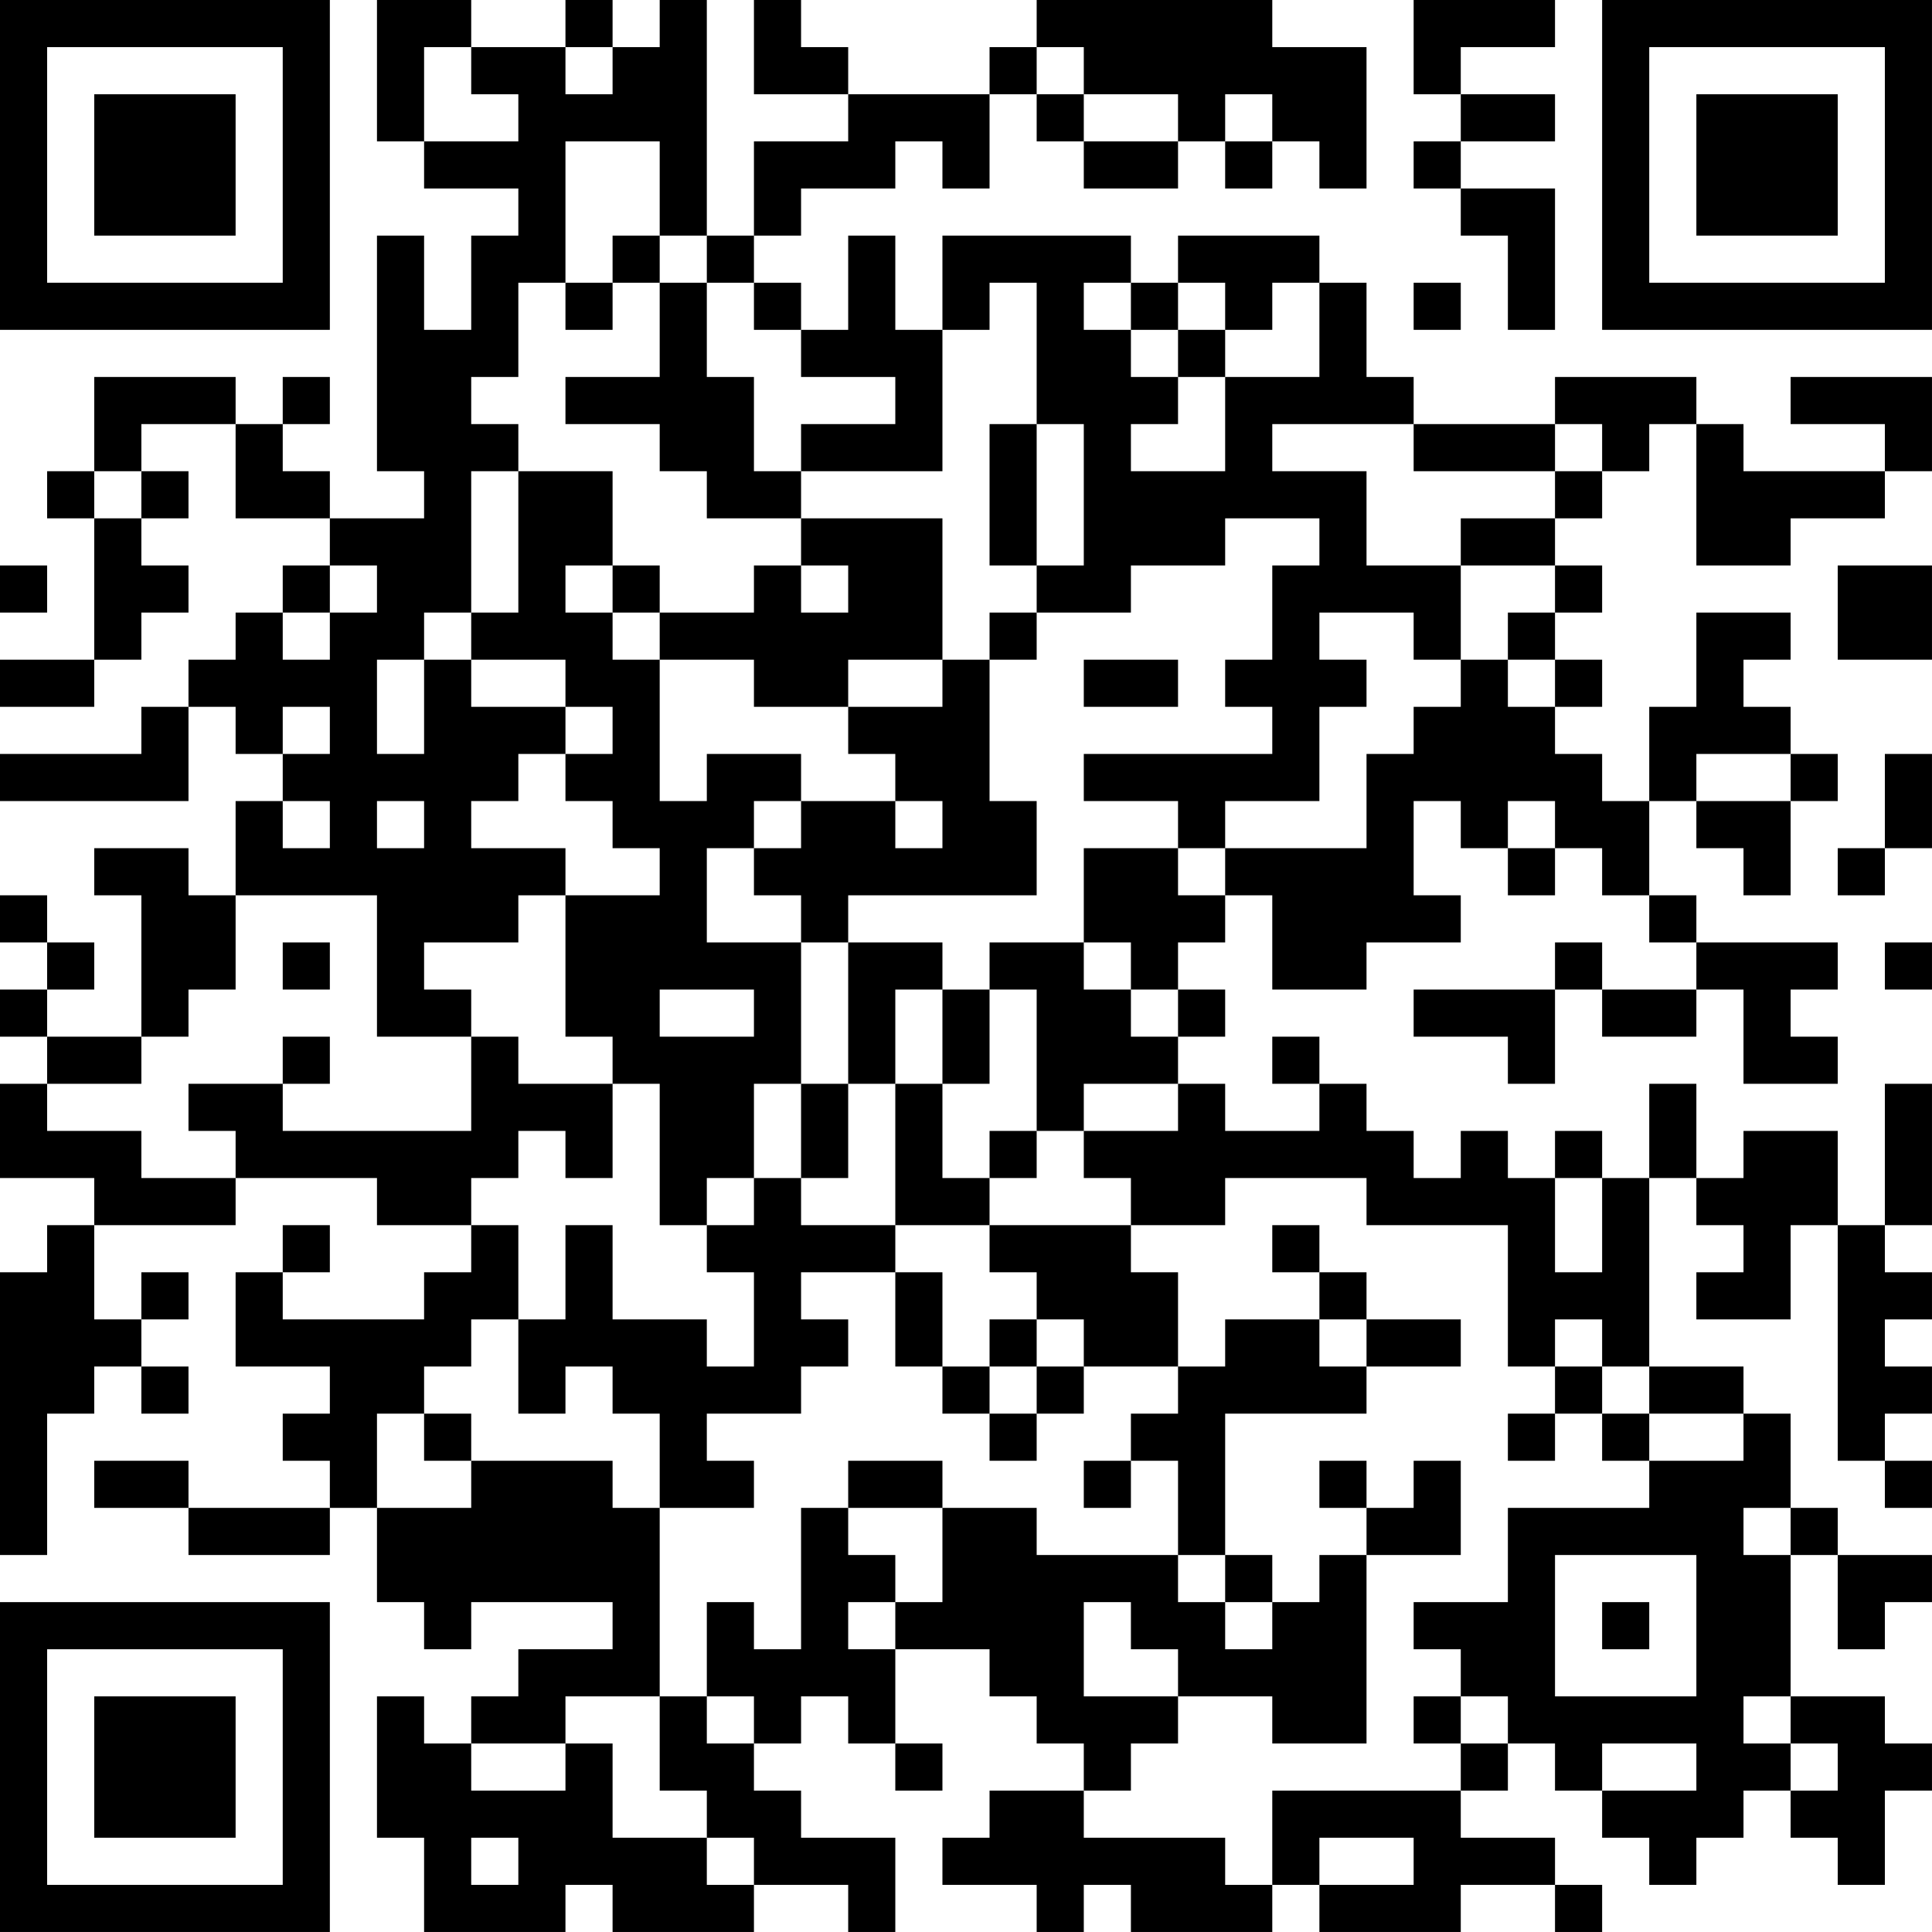 <?xml version="1.0" encoding="UTF-8"?>
<svg xmlns="http://www.w3.org/2000/svg" version="1.1" width="200" height="200" viewBox="0 0 200 200"><rect x="0" y="0" width="200" height="200" fill="#ffffff"/><g transform="scale(4.878)"><g transform="translate(0,0)"><path fill-rule="evenodd" d="M8 0L8 3L9 3L9 4L11 4L11 5L10 5L10 7L9 7L9 5L8 5L8 10L9 10L9 11L7 11L7 10L6 10L6 9L7 9L7 8L6 8L6 9L5 9L5 8L2 8L2 10L1 10L1 11L2 11L2 14L0 14L0 15L2 15L2 14L3 14L3 13L4 13L4 12L3 12L3 11L4 11L4 10L3 10L3 9L5 9L5 11L7 11L7 12L6 12L6 13L5 13L5 14L4 14L4 15L3 15L3 16L0 16L0 17L4 17L4 15L5 15L5 16L6 16L6 17L5 17L5 19L4 19L4 18L2 18L2 19L3 19L3 22L1 22L1 21L2 21L2 20L1 20L1 19L0 19L0 20L1 20L1 21L0 21L0 22L1 22L1 23L0 23L0 25L2 25L2 26L1 26L1 27L0 27L0 33L1 33L1 30L2 30L2 29L3 29L3 30L4 30L4 29L3 29L3 28L4 28L4 27L3 27L3 28L2 28L2 26L5 26L5 25L8 25L8 26L10 26L10 27L9 27L9 28L6 28L6 27L7 27L7 26L6 26L6 27L5 27L5 29L7 29L7 30L6 30L6 31L7 31L7 32L4 32L4 31L2 31L2 32L4 32L4 33L7 33L7 32L8 32L8 34L9 34L9 35L10 35L10 34L13 34L13 35L11 35L11 36L10 36L10 37L9 37L9 36L8 36L8 39L9 39L9 41L12 41L12 40L13 40L13 41L16 41L16 40L18 40L18 41L19 41L19 39L17 39L17 38L16 38L16 37L17 37L17 36L18 36L18 37L19 37L19 38L20 38L20 37L19 37L19 35L21 35L21 36L22 36L22 37L23 37L23 38L21 38L21 39L20 39L20 40L22 40L22 41L23 41L23 40L24 40L24 41L27 41L27 40L28 40L28 41L31 41L31 40L33 40L33 41L34 41L34 40L33 40L33 39L31 39L31 38L32 38L32 37L33 37L33 38L34 38L34 39L35 39L35 40L36 40L36 39L37 39L37 38L38 38L38 39L39 39L39 40L40 40L40 38L41 38L41 37L40 37L40 36L38 36L38 33L39 33L39 35L40 35L40 34L41 34L41 33L39 33L39 32L38 32L38 30L37 30L37 29L35 29L35 25L36 25L36 26L37 26L37 27L36 27L36 28L38 28L38 26L39 26L39 31L40 31L40 32L41 32L41 31L40 31L40 30L41 30L41 29L40 29L40 28L41 28L41 27L40 27L40 26L41 26L41 23L40 23L40 26L39 26L39 24L37 24L37 25L36 25L36 23L35 23L35 25L34 25L34 24L33 24L33 25L32 25L32 24L31 24L31 25L30 25L30 24L29 24L29 23L28 23L28 22L27 22L27 23L28 23L28 24L26 24L26 23L25 23L25 22L26 22L26 21L25 21L25 20L26 20L26 19L27 19L27 21L29 21L29 20L31 20L31 19L30 19L30 17L31 17L31 18L32 18L32 19L33 19L33 18L34 18L34 19L35 19L35 20L36 20L36 21L34 21L34 20L33 20L33 21L30 21L30 22L32 22L32 23L33 23L33 21L34 21L34 22L36 22L36 21L37 21L37 23L39 23L39 22L38 22L38 21L39 21L39 20L36 20L36 19L35 19L35 17L36 17L36 18L37 18L37 19L38 19L38 17L39 17L39 16L38 16L38 15L37 15L37 14L38 14L38 13L36 13L36 15L35 15L35 17L34 17L34 16L33 16L33 15L34 15L34 14L33 14L33 13L34 13L34 12L33 12L33 11L34 11L34 10L35 10L35 9L36 9L36 12L38 12L38 11L40 11L40 10L41 10L41 8L38 8L38 9L40 9L40 10L37 10L37 9L36 9L36 8L33 8L33 9L30 9L30 8L29 8L29 6L28 6L28 5L25 5L25 6L24 6L24 5L20 5L20 7L19 7L19 5L18 5L18 7L17 7L17 6L16 6L16 5L17 5L17 4L19 4L19 3L20 3L20 4L21 4L21 2L22 2L22 3L23 3L23 4L25 4L25 3L26 3L26 4L27 4L27 3L28 3L28 4L29 4L29 1L27 1L27 0L22 0L22 1L21 1L21 2L18 2L18 1L17 1L17 0L16 0L16 2L18 2L18 3L16 3L16 5L15 5L15 0L14 0L14 1L13 1L13 0L12 0L12 1L10 1L10 0ZM30 0L30 2L31 2L31 3L30 3L30 4L31 4L31 5L32 5L32 7L33 7L33 4L31 4L31 3L33 3L33 2L31 2L31 1L33 1L33 0ZM9 1L9 3L11 3L11 2L10 2L10 1ZM12 1L12 2L13 2L13 1ZM22 1L22 2L23 2L23 3L25 3L25 2L23 2L23 1ZM26 2L26 3L27 3L27 2ZM12 3L12 6L11 6L11 8L10 8L10 9L11 9L11 10L10 10L10 13L9 13L9 14L8 14L8 16L9 16L9 14L10 14L10 15L12 15L12 16L11 16L11 17L10 17L10 18L12 18L12 19L11 19L11 20L9 20L9 21L10 21L10 22L8 22L8 19L5 19L5 21L4 21L4 22L3 22L3 23L1 23L1 24L3 24L3 25L5 25L5 24L4 24L4 23L6 23L6 24L10 24L10 22L11 22L11 23L13 23L13 25L12 25L12 24L11 24L11 25L10 25L10 26L11 26L11 28L10 28L10 29L9 29L9 30L8 30L8 32L10 32L10 31L13 31L13 32L14 32L14 36L12 36L12 37L10 37L10 38L12 38L12 37L13 37L13 39L15 39L15 40L16 40L16 39L15 39L15 38L14 38L14 36L15 36L15 37L16 37L16 36L15 36L15 34L16 34L16 35L17 35L17 32L18 32L18 33L19 33L19 34L18 34L18 35L19 35L19 34L20 34L20 32L22 32L22 33L25 33L25 34L26 34L26 35L27 35L27 34L28 34L28 33L29 33L29 37L27 37L27 36L25 36L25 35L24 35L24 34L23 34L23 36L25 36L25 37L24 37L24 38L23 38L23 39L26 39L26 40L27 40L27 38L31 38L31 37L32 37L32 36L31 36L31 35L30 35L30 34L32 34L32 32L35 32L35 31L37 31L37 30L35 30L35 29L34 29L34 28L33 28L33 29L32 29L32 26L29 26L29 25L26 25L26 26L24 26L24 25L23 25L23 24L25 24L25 23L23 23L23 24L22 24L22 21L21 21L21 20L23 20L23 21L24 21L24 22L25 22L25 21L24 21L24 20L23 20L23 18L25 18L25 19L26 19L26 18L29 18L29 16L30 16L30 15L31 15L31 14L32 14L32 15L33 15L33 14L32 14L32 13L33 13L33 12L31 12L31 11L33 11L33 10L34 10L34 9L33 9L33 10L30 10L30 9L27 9L27 10L29 10L29 12L31 12L31 14L30 14L30 13L28 13L28 14L29 14L29 15L28 15L28 17L26 17L26 18L25 18L25 17L23 17L23 16L27 16L27 15L26 15L26 14L27 14L27 12L28 12L28 11L26 11L26 12L24 12L24 13L22 13L22 12L23 12L23 9L22 9L22 6L21 6L21 7L20 7L20 10L17 10L17 9L19 9L19 8L17 8L17 7L16 7L16 6L15 6L15 5L14 5L14 3ZM13 5L13 6L12 6L12 7L13 7L13 6L14 6L14 8L12 8L12 9L14 9L14 10L15 10L15 11L17 11L17 12L16 12L16 13L14 13L14 12L13 12L13 10L11 10L11 13L10 13L10 14L12 14L12 15L13 15L13 16L12 16L12 17L13 17L13 18L14 18L14 19L12 19L12 22L13 22L13 23L14 23L14 26L15 26L15 27L16 27L16 29L15 29L15 28L13 28L13 26L12 26L12 28L11 28L11 30L12 30L12 29L13 29L13 30L14 30L14 32L16 32L16 31L15 31L15 30L17 30L17 29L18 29L18 28L17 28L17 27L19 27L19 29L20 29L20 30L21 30L21 31L22 31L22 30L23 30L23 29L25 29L25 30L24 30L24 31L23 31L23 32L24 32L24 31L25 31L25 33L26 33L26 34L27 34L27 33L26 33L26 30L29 30L29 29L31 29L31 28L29 28L29 27L28 27L28 26L27 26L27 27L28 27L28 28L26 28L26 29L25 29L25 27L24 27L24 26L21 26L21 25L22 25L22 24L21 24L21 25L20 25L20 23L21 23L21 21L20 21L20 20L18 20L18 19L22 19L22 17L21 17L21 14L22 14L22 13L21 13L21 14L20 14L20 11L17 11L17 10L16 10L16 8L15 8L15 6L14 6L14 5ZM23 6L23 7L24 7L24 8L25 8L25 9L24 9L24 10L26 10L26 8L28 8L28 6L27 6L27 7L26 7L26 6L25 6L25 7L24 7L24 6ZM30 6L30 7L31 7L31 6ZM25 7L25 8L26 8L26 7ZM21 9L21 12L22 12L22 9ZM2 10L2 11L3 11L3 10ZM0 12L0 13L1 13L1 12ZM7 12L7 13L6 13L6 14L7 14L7 13L8 13L8 12ZM12 12L12 13L13 13L13 14L14 14L14 17L15 17L15 16L17 16L17 17L16 17L16 18L15 18L15 20L17 20L17 23L16 23L16 25L15 25L15 26L16 26L16 25L17 25L17 26L19 26L19 27L20 27L20 29L21 29L21 30L22 30L22 29L23 29L23 28L22 28L22 27L21 27L21 26L19 26L19 23L20 23L20 21L19 21L19 23L18 23L18 20L17 20L17 19L16 19L16 18L17 18L17 17L19 17L19 18L20 18L20 17L19 17L19 16L18 16L18 15L20 15L20 14L18 14L18 15L16 15L16 14L14 14L14 13L13 13L13 12ZM17 12L17 13L18 13L18 12ZM39 12L39 14L41 14L41 12ZM23 14L23 15L25 15L25 14ZM6 15L6 16L7 16L7 15ZM36 16L36 17L38 17L38 16ZM40 16L40 18L39 18L39 19L40 19L40 18L41 18L41 16ZM6 17L6 18L7 18L7 17ZM8 17L8 18L9 18L9 17ZM32 17L32 18L33 18L33 17ZM6 20L6 21L7 21L7 20ZM40 20L40 21L41 21L41 20ZM14 21L14 22L16 22L16 21ZM6 22L6 23L7 23L7 22ZM17 23L17 25L18 25L18 23ZM33 25L33 27L34 27L34 25ZM21 28L21 29L22 29L22 28ZM28 28L28 29L29 29L29 28ZM33 29L33 30L32 30L32 31L33 31L33 30L34 30L34 31L35 31L35 30L34 30L34 29ZM9 30L9 31L10 31L10 30ZM18 31L18 32L20 32L20 31ZM28 31L28 32L29 32L29 33L31 33L31 31L30 31L30 32L29 32L29 31ZM37 32L37 33L38 33L38 32ZM33 33L33 36L36 36L36 33ZM34 34L34 35L35 35L35 34ZM30 36L30 37L31 37L31 36ZM37 36L37 37L38 37L38 38L39 38L39 37L38 37L38 36ZM34 37L34 38L36 38L36 37ZM10 39L10 40L11 40L11 39ZM28 39L28 40L30 40L30 39ZM0 0L0 7L7 7L7 0ZM1 1L1 6L6 6L6 1ZM2 2L2 5L5 5L5 2ZM34 0L34 7L41 7L41 0ZM35 1L35 6L40 6L40 1ZM36 2L36 5L39 5L39 2ZM0 34L0 41L7 41L7 34ZM1 35L1 40L6 40L6 35ZM2 36L2 39L5 39L5 36Z" fill="#000000"/></g></g></svg>

